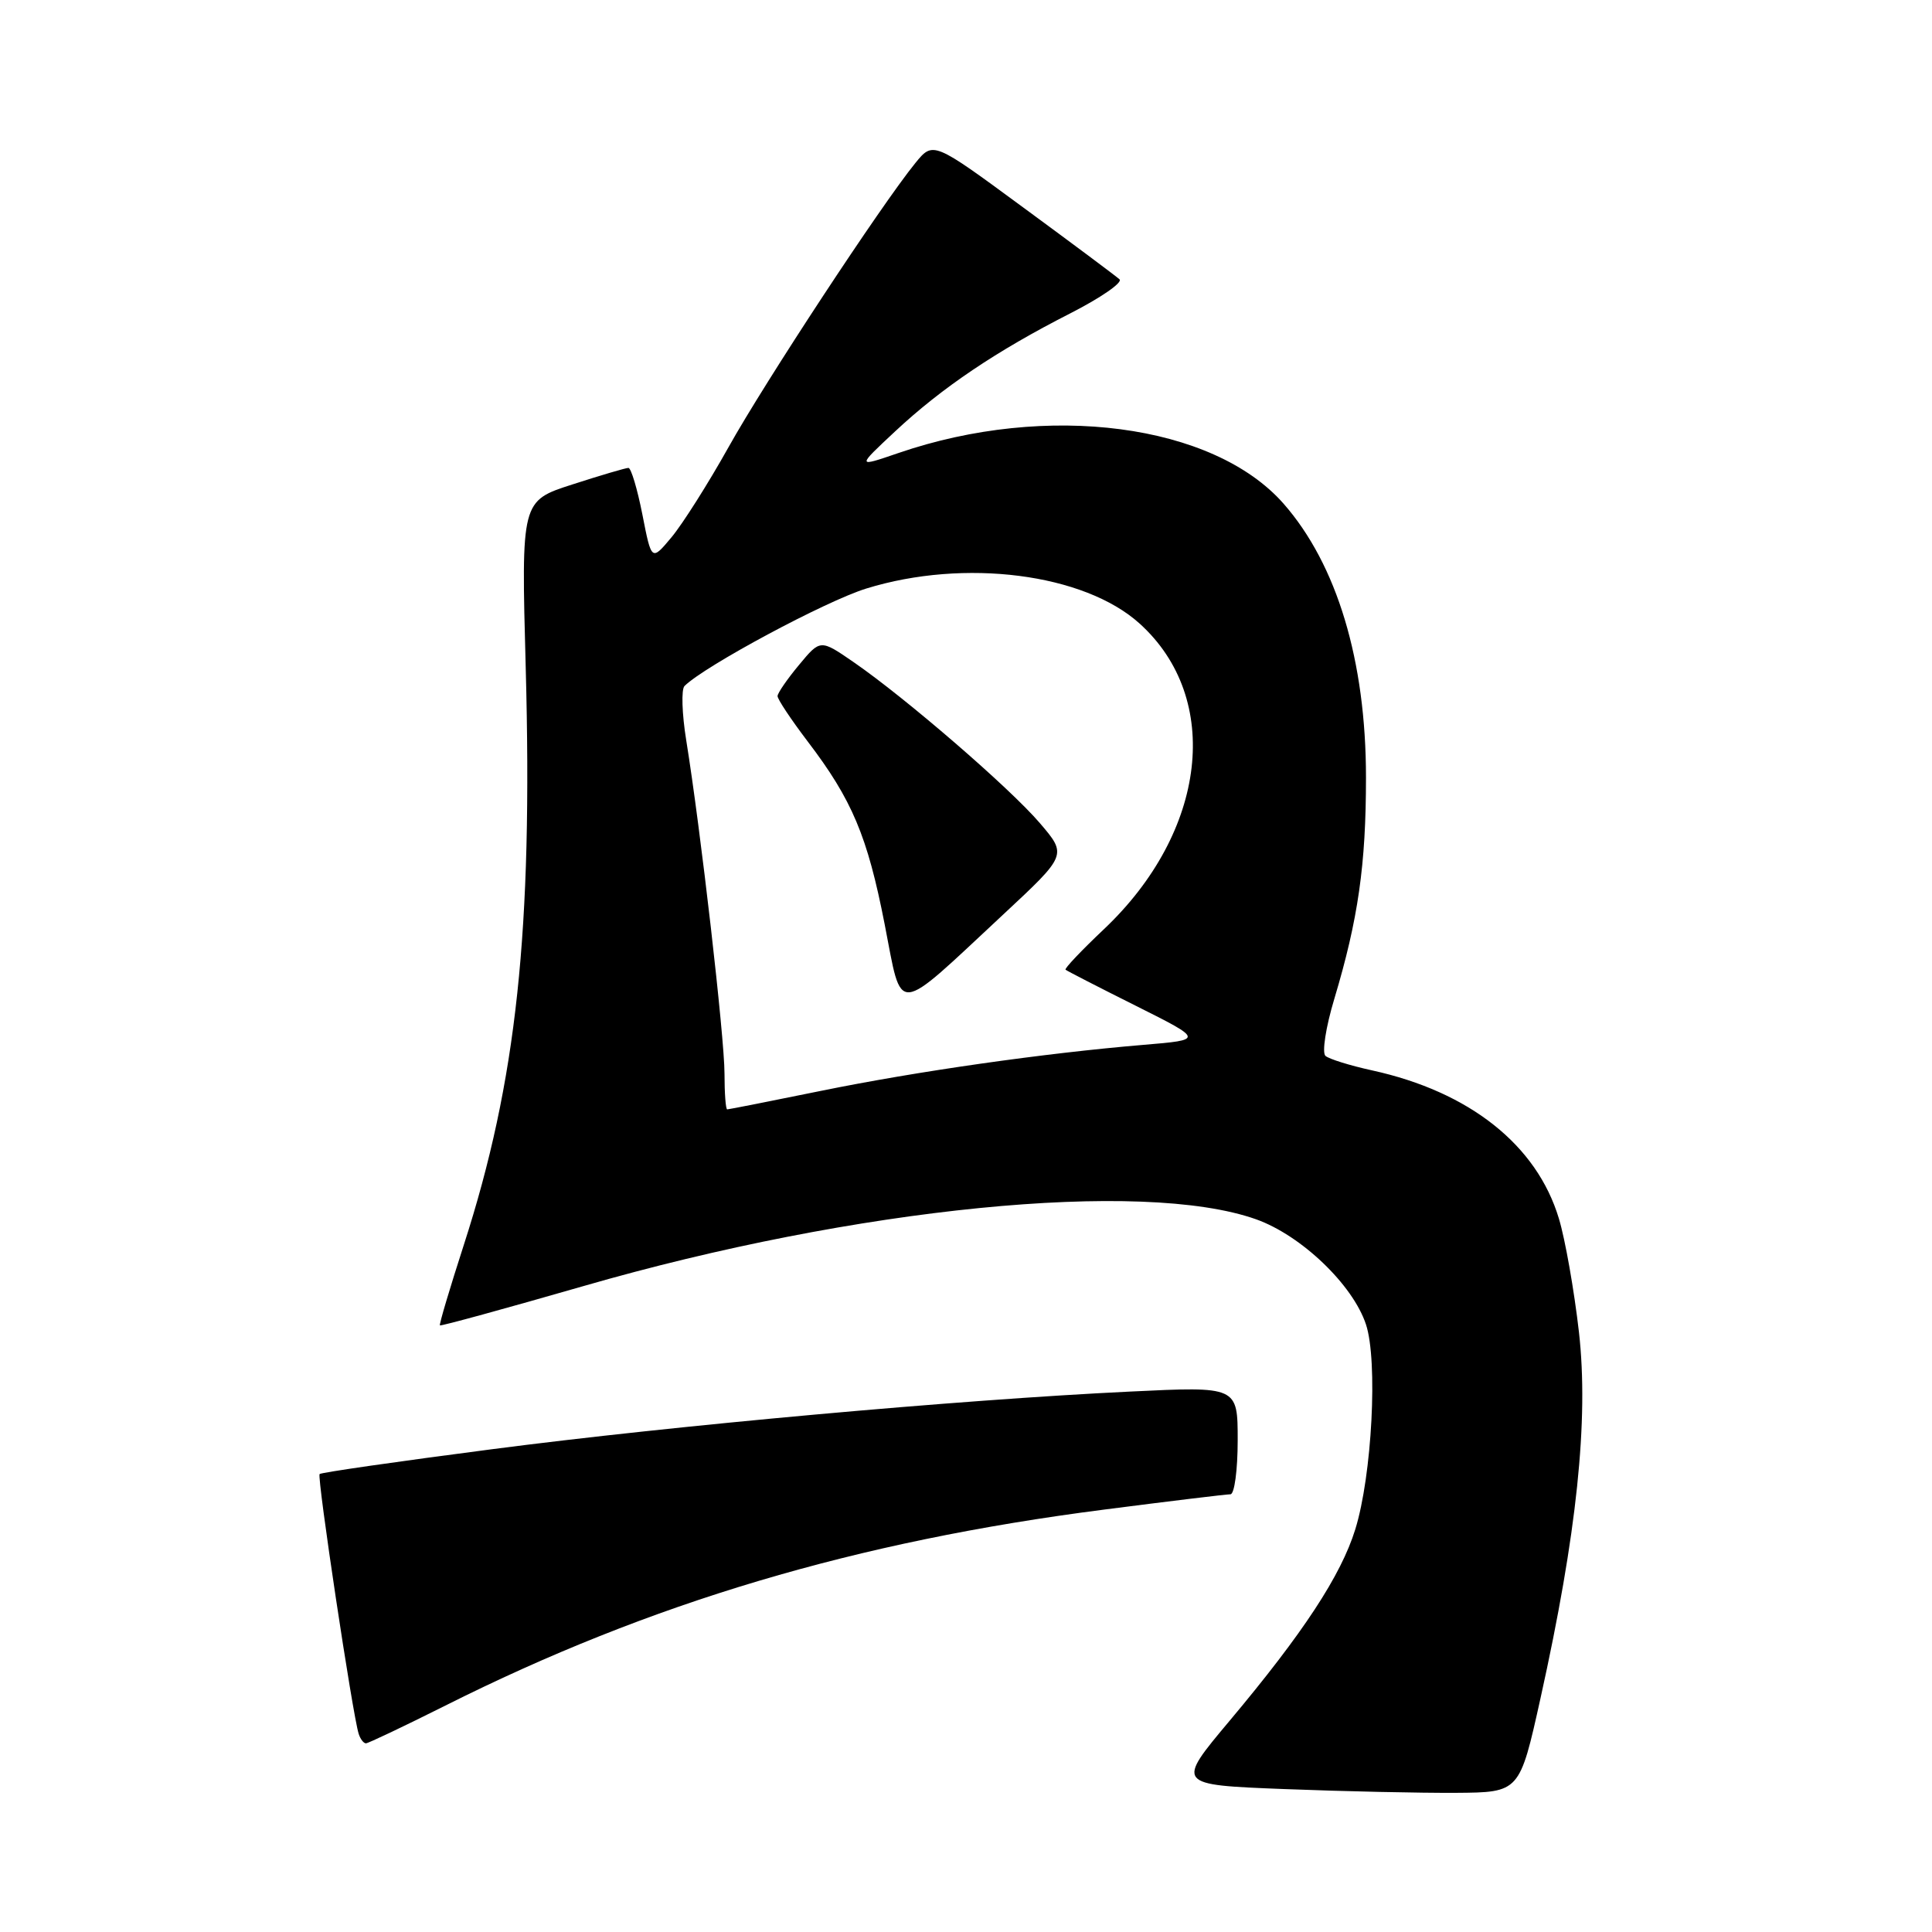 <?xml version="1.0" encoding="UTF-8" standalone="no"?>
<!DOCTYPE svg PUBLIC "-//W3C//DTD SVG 1.1//EN" "http://www.w3.org/Graphics/SVG/1.1/DTD/svg11.dtd" >
<svg xmlns="http://www.w3.org/2000/svg" xmlns:xlink="http://www.w3.org/1999/xlink" version="1.1" viewBox="0 0 256 256">
 <g >
 <path fill="currentColor"
d=" M 204.13 225.00 C 208.95 203.26 210.53 188.13 209.22 176.52 C 208.59 171.01 207.40 164.23 206.56 161.46 C 203.63 151.72 194.73 144.66 181.80 141.83 C 178.88 141.19 176.11 140.33 175.63 139.91 C 175.15 139.49 175.67 136.11 176.81 132.33 C 179.97 121.79 181.00 114.57 181.00 103.03 C 181.00 87.56 177.16 74.81 170.08 66.74 C 160.78 56.16 138.76 53.26 119.04 60.03 C 113.50 61.93 113.50 61.93 118.62 57.15 C 124.82 51.36 132.05 46.49 141.84 41.51 C 145.87 39.45 148.80 37.43 148.34 37.01 C 147.88 36.59 142.13 32.30 135.57 27.48 C 123.65 18.71 123.65 18.71 121.29 21.60 C 116.77 27.16 101.38 50.57 96.53 59.26 C 93.84 64.07 90.44 69.44 88.98 71.19 C 86.33 74.36 86.33 74.36 85.12 68.18 C 84.45 64.78 83.62 62.00 83.27 62.00 C 82.92 62.00 79.59 62.98 75.85 64.19 C 69.06 66.37 69.06 66.37 69.66 88.44 C 70.60 123.30 68.46 143.29 61.46 164.95 C 59.60 170.71 58.17 175.51 58.29 175.62 C 58.41 175.74 66.97 173.39 77.32 170.41 C 113.40 159.99 151.36 156.22 166.43 161.56 C 172.42 163.69 179.26 170.23 181.00 175.50 C 182.59 180.32 181.80 195.51 179.58 202.65 C 177.69 208.76 172.68 216.39 162.94 228.00 C 155.81 236.50 155.81 236.50 170.16 237.06 C 178.05 237.37 188.29 237.59 192.93 237.56 C 201.36 237.50 201.36 237.50 204.13 225.00 Z  M 59.01 226.00 C 86.19 212.36 113.46 204.24 146.29 200.03 C 154.97 198.91 162.51 198.00 163.04 198.00 C 163.57 198.00 164.00 194.78 164.00 190.85 C 164.00 183.70 164.00 183.70 149.75 184.39 C 127.00 185.48 89.35 188.88 65.11 192.04 C 52.80 193.64 42.55 195.11 42.35 195.32 C 41.98 195.69 46.74 227.35 47.53 229.75 C 47.75 230.44 48.18 231.00 48.49 231.00 C 48.79 231.00 53.52 228.75 59.01 226.00 Z  M 96.00 142.25 C 96.00 137.44 92.83 109.85 90.93 98.10 C 90.36 94.58 90.26 91.34 90.70 90.90 C 93.37 88.25 109.39 79.65 114.80 77.98 C 127.82 73.96 143.66 75.99 151.00 82.62 C 162.00 92.56 159.94 110.20 146.28 123.12 C 143.31 125.93 141.02 128.34 141.19 128.49 C 141.36 128.64 145.55 130.80 150.50 133.27 C 159.50 137.78 159.50 137.78 151.50 138.45 C 138.28 139.56 121.51 141.95 108.76 144.55 C 102.14 145.90 96.56 147.00 96.36 147.00 C 96.16 147.00 96.00 144.86 96.00 142.25 Z  M 132.95 121.16 C 141.40 113.29 141.40 113.29 137.79 109.07 C 133.81 104.41 119.98 92.47 113.10 87.73 C 108.70 84.70 108.70 84.70 105.88 88.10 C 104.32 89.97 103.04 91.83 103.03 92.23 C 103.01 92.63 104.81 95.33 107.01 98.23 C 112.91 105.97 114.94 110.79 117.22 122.46 C 119.61 134.65 118.35 134.76 132.95 121.16 Z "/>
</g>
</svg>